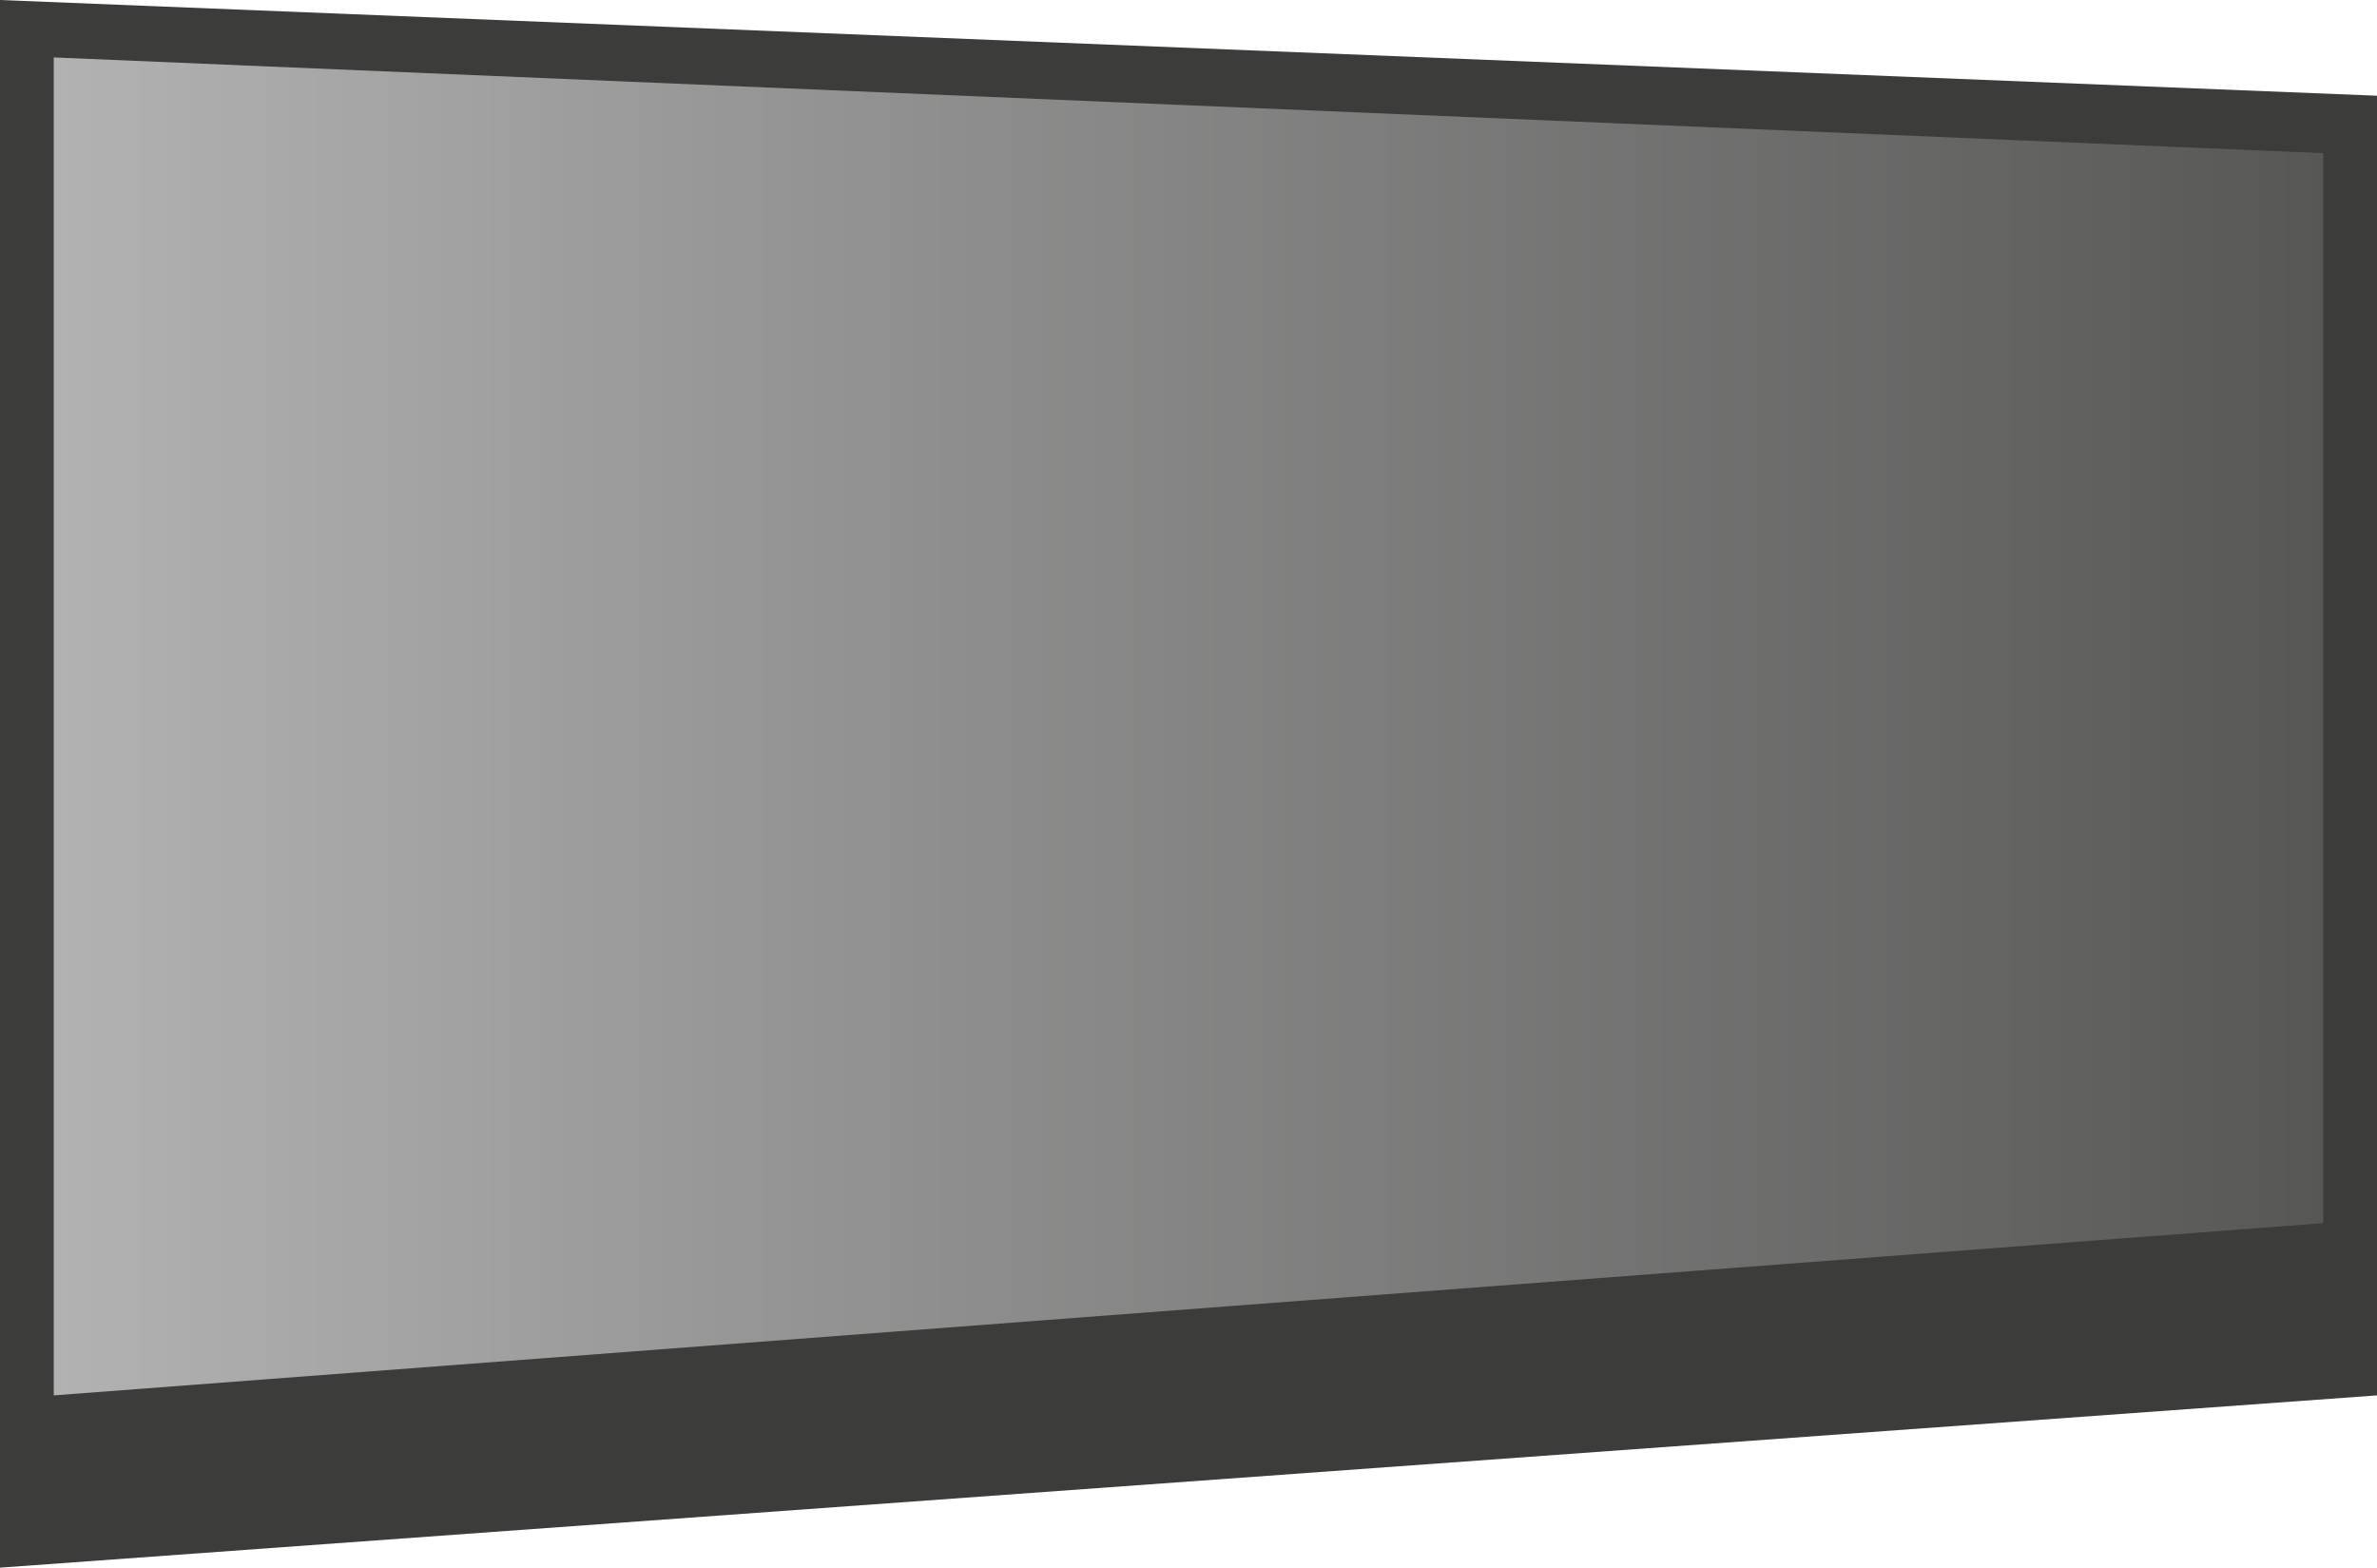 <?xml version="1.0" encoding="utf-8"?>
<!-- Generator: Adobe Illustrator 17.0.0, SVG Export Plug-In . SVG Version: 6.00 Build 0)  -->
<!DOCTYPE svg PUBLIC "-//W3C//DTD SVG 1.1//EN" "http://www.w3.org/Graphics/SVG/1.1/DTD/svg11.dtd">
<svg version="1.1" id="Слой_1" xmlns="http://www.w3.org/2000/svg" xmlns:xlink="http://www.w3.org/1999/xlink" x="0px" y="0px"
	 width="246.415px" height="162.5px" viewBox="0 0 246.415 162.5" enable-background="new 0 0 246.415 162.5" xml:space="preserve">
<polygon fill="#3C3C3B" points="246.415,144.643 0,162.5 0,0 246.415,9.923 "/>
<linearGradient id="SVGID_1_" gradientUnits="userSpaceOnUse" x1="5.572" y1="75.298" x2="240.844" y2="75.298">
	<stop  offset="0" style="stop-color:#B2B2B2"/>
	<stop  offset="1" style="stop-color:#575756"/>
</linearGradient>
<polygon fill="url(#SVGID_1_)" points="240.844,126.786 5.572,144.643 5.572,5.953 240.844,15.876 "/>
<polygon fill="#262626" points="0,0 0,162.5 -6.418,156.257 -6.418,3.757 "/>
</svg>
